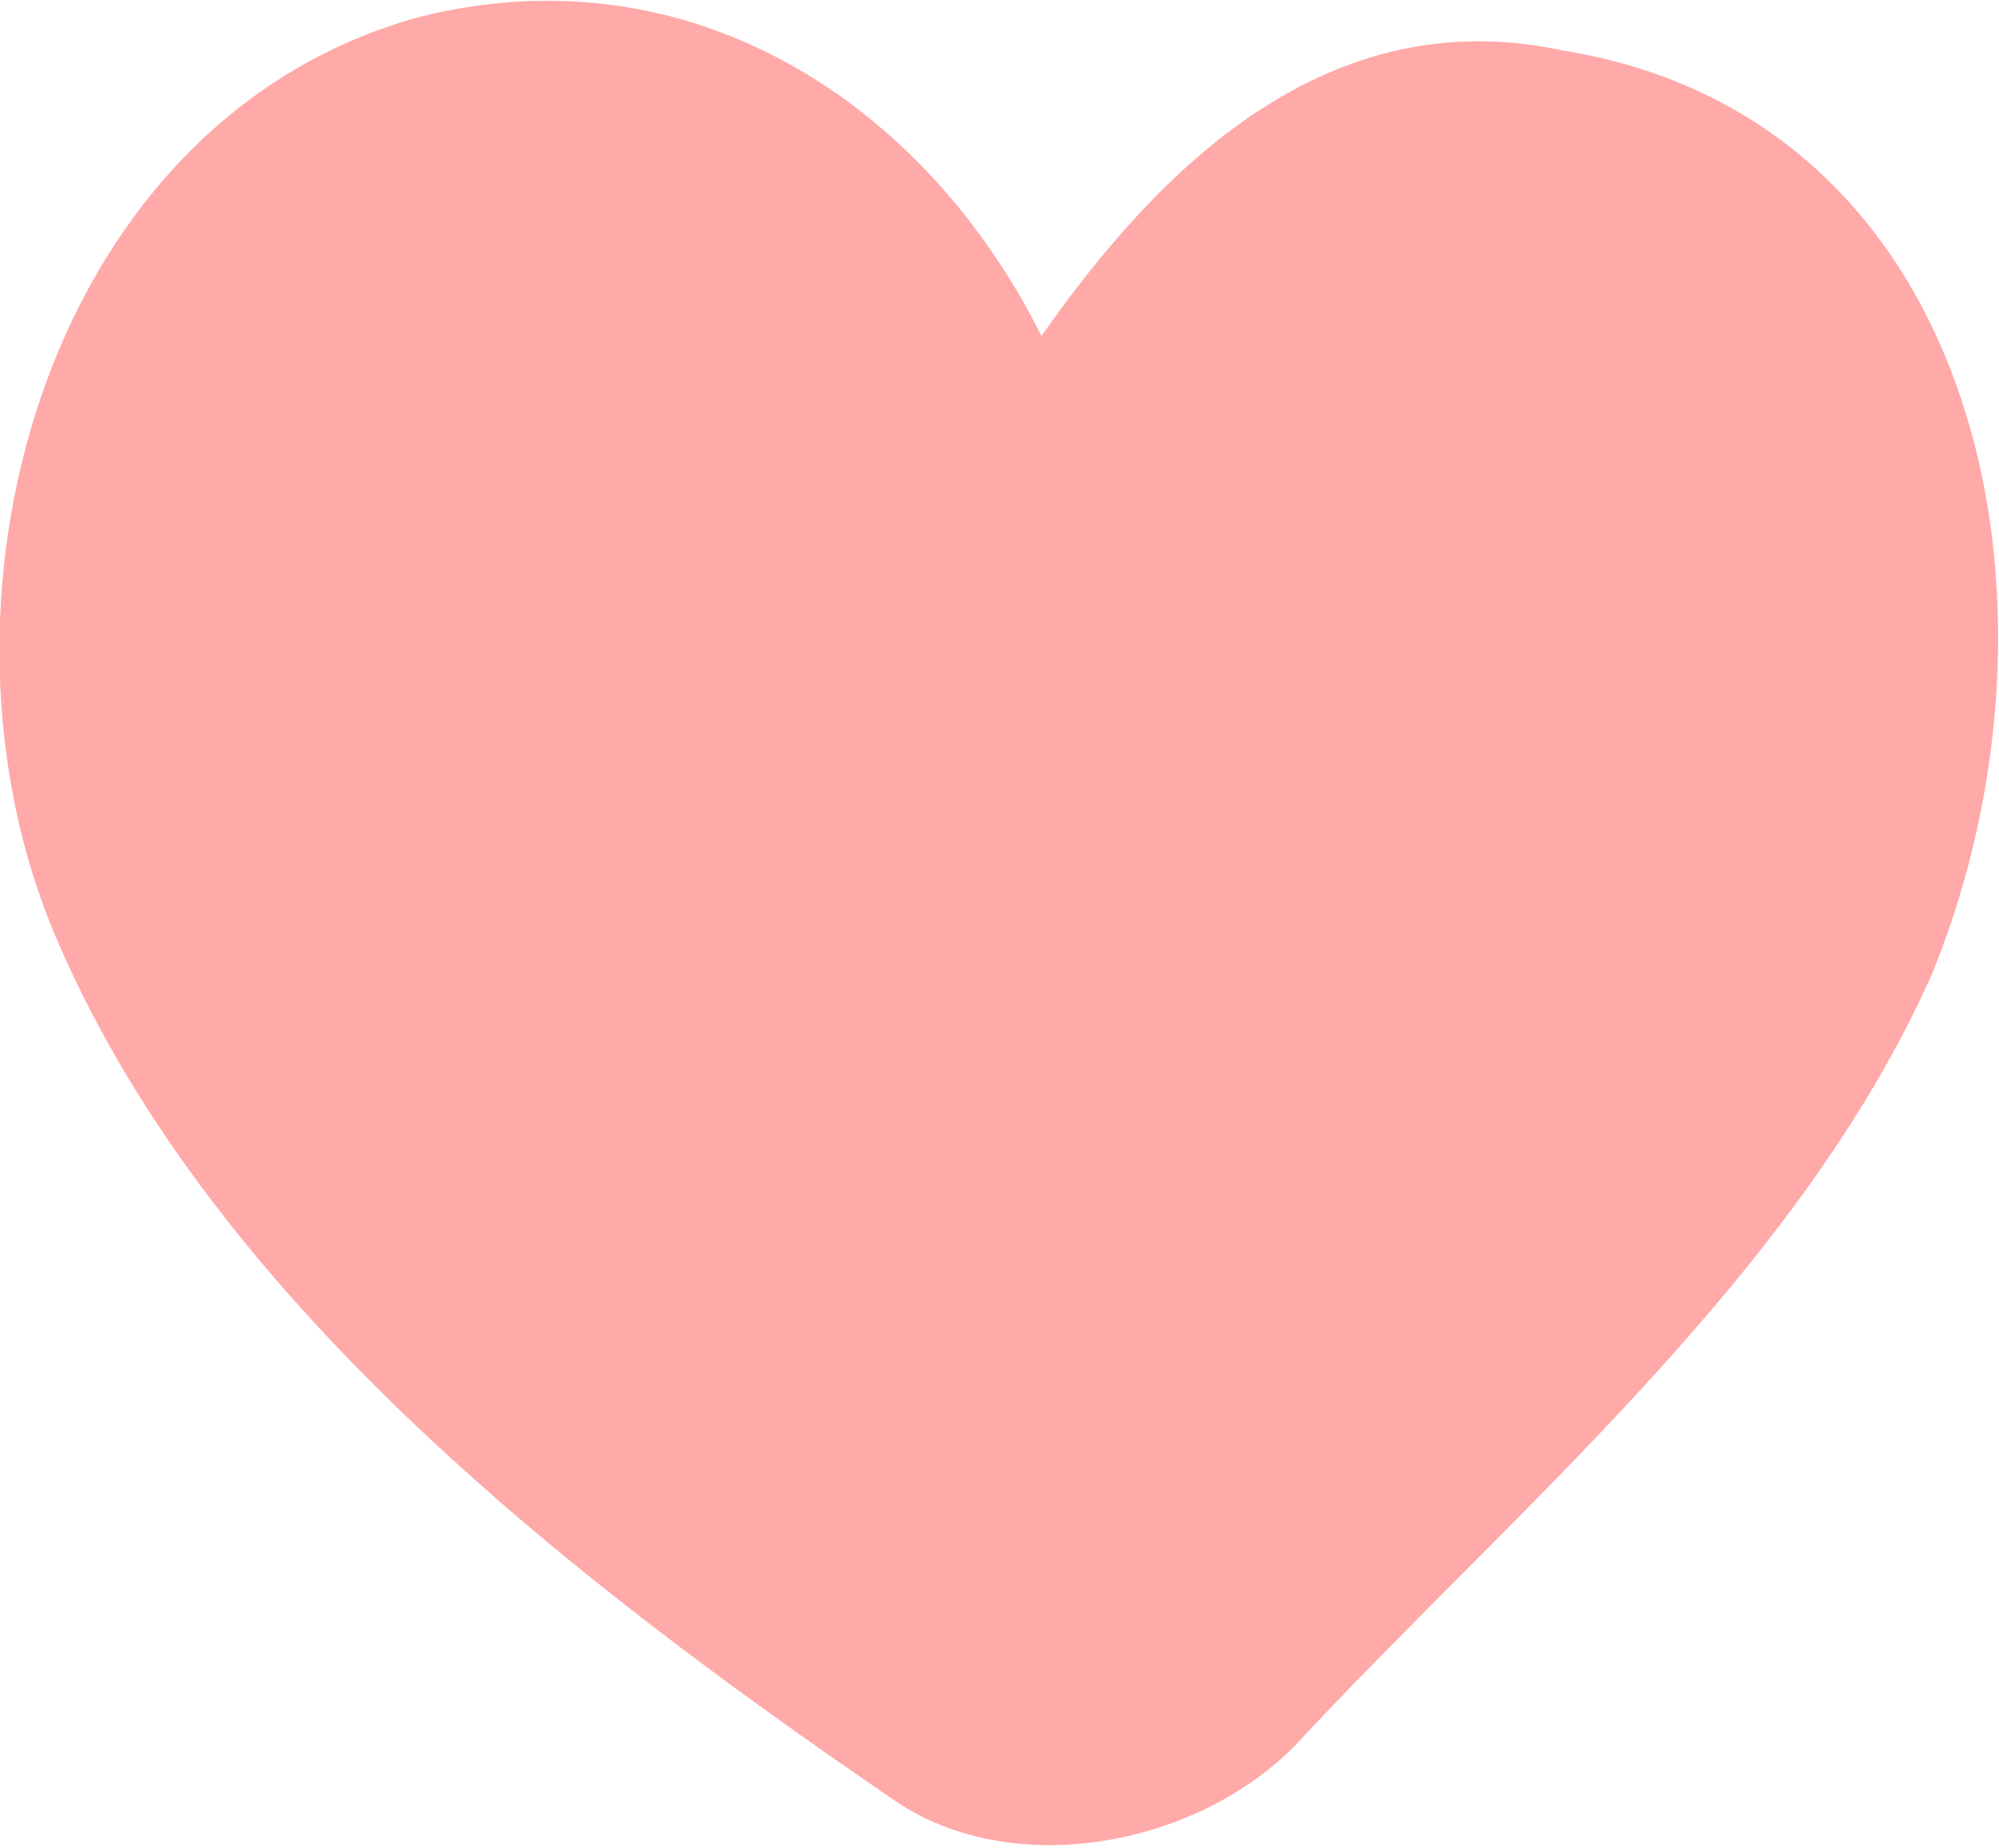 <?xml version="1.0" encoding="utf-8"?>
<!-- Generator: Adobe Illustrator 24.0.0, SVG Export Plug-In . SVG Version: 6.00 Build 0)  -->
<svg version="1.1" id="레이어_1" xmlns="http://www.w3.org/2000/svg" xmlns:xlink="http://www.w3.org/1999/xlink" x="0px"
	 y="0px" width="11.9px" height="11px" viewBox="0 0 11.9 11" style="enable-background:new 0 0 11.9 11;" xml:space="preserve">
<style type="text/css">
	.st0{fill:#FFA9A9;}
</style>
<path class="st0" d="M9.3,0.3C7.9,0,6.9,1,6.2,2C5.5,0.6,4.1-0.3,2.5,0.1c-2.2,0.6-3,3.4-2.2,5.4c0.9,2.2,3.1,3.9,5,5.2
	C6,11.2,7.1,11,7.7,10.4c1.3-1.4,3-2.8,3.8-4.6C12.4,3.6,11.8,0.7,9.3,0.3z"/>
</svg>

